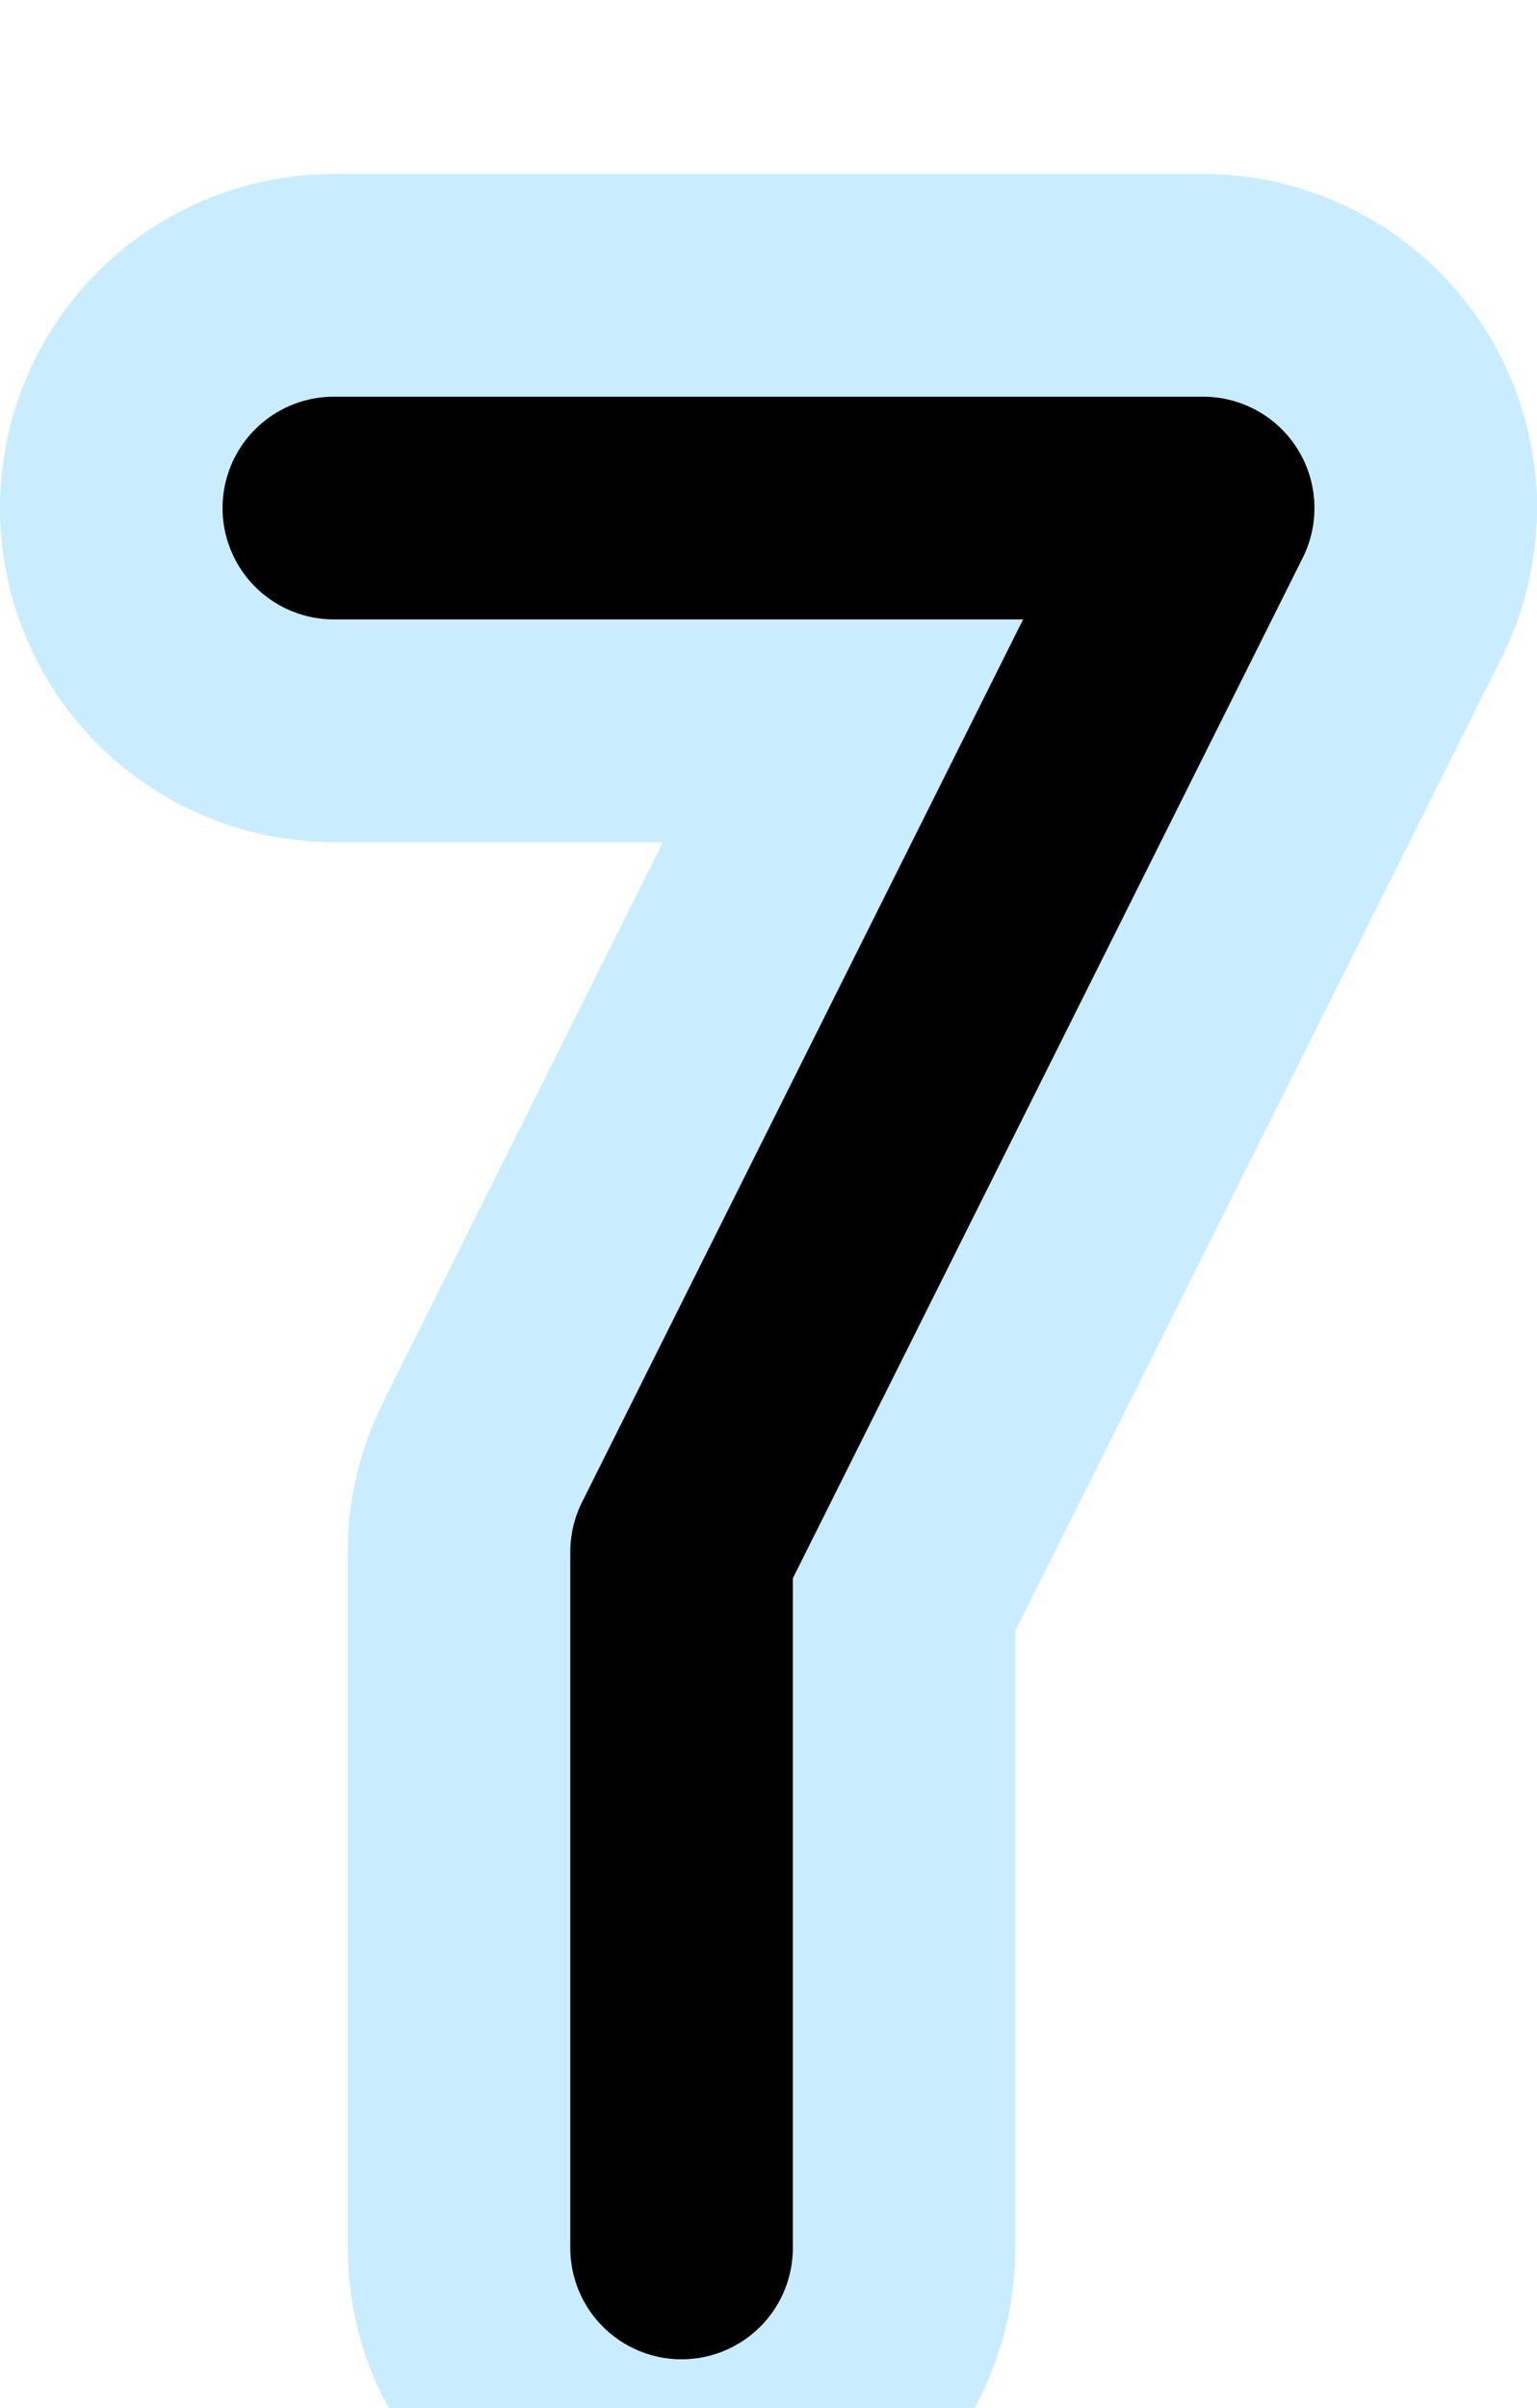 <?xml version="1.0" encoding="UTF-8"?>

<svg xmlns="http://www.w3.org/2000/svg" version="1.2" baseProfile="tiny" xml:space="preserve" style="shape-rendering:geometricPrecision; fill-rule:evenodd;" width="2.21mm" height="3.46mm" viewBox="-1.13 -1.73 2.21 3.46">
  <title>SAFCON07</title>
  <desc>contour label</desc>
  <rect style="stroke:black;stroke-width:0.32;display:none;" fill="none" x="-0.65" y="-1.25" height="2.5" width="1.25"/>
  <rect style="stroke:blue;stroke-width:0.32;display:none;" fill="none" x="-0.65" y="-1.25" height="2.5" width="1.25"/>
  <path d=" M -0.65,-1 L 0.6,-1 L -0.15,0.5 L -0.15,1.5" style="stroke-linecap:round;stroke-linejoin:round;fill:none;stroke:#C9EDFF;" stroke-width="0.96" />
  <path d=" M -0.65,-1 L 0.6,-1 L -0.15,0.5 L -0.15,1.5" style="stroke-linecap:round;stroke-linejoin:round;fill:none;stroke:#000000;" stroke-width="0.32" />
  <circle style="stroke:red;stroke-width:0.64;display:none;" fill="none" cx="0" cy="0" r="1"/>
</svg>
